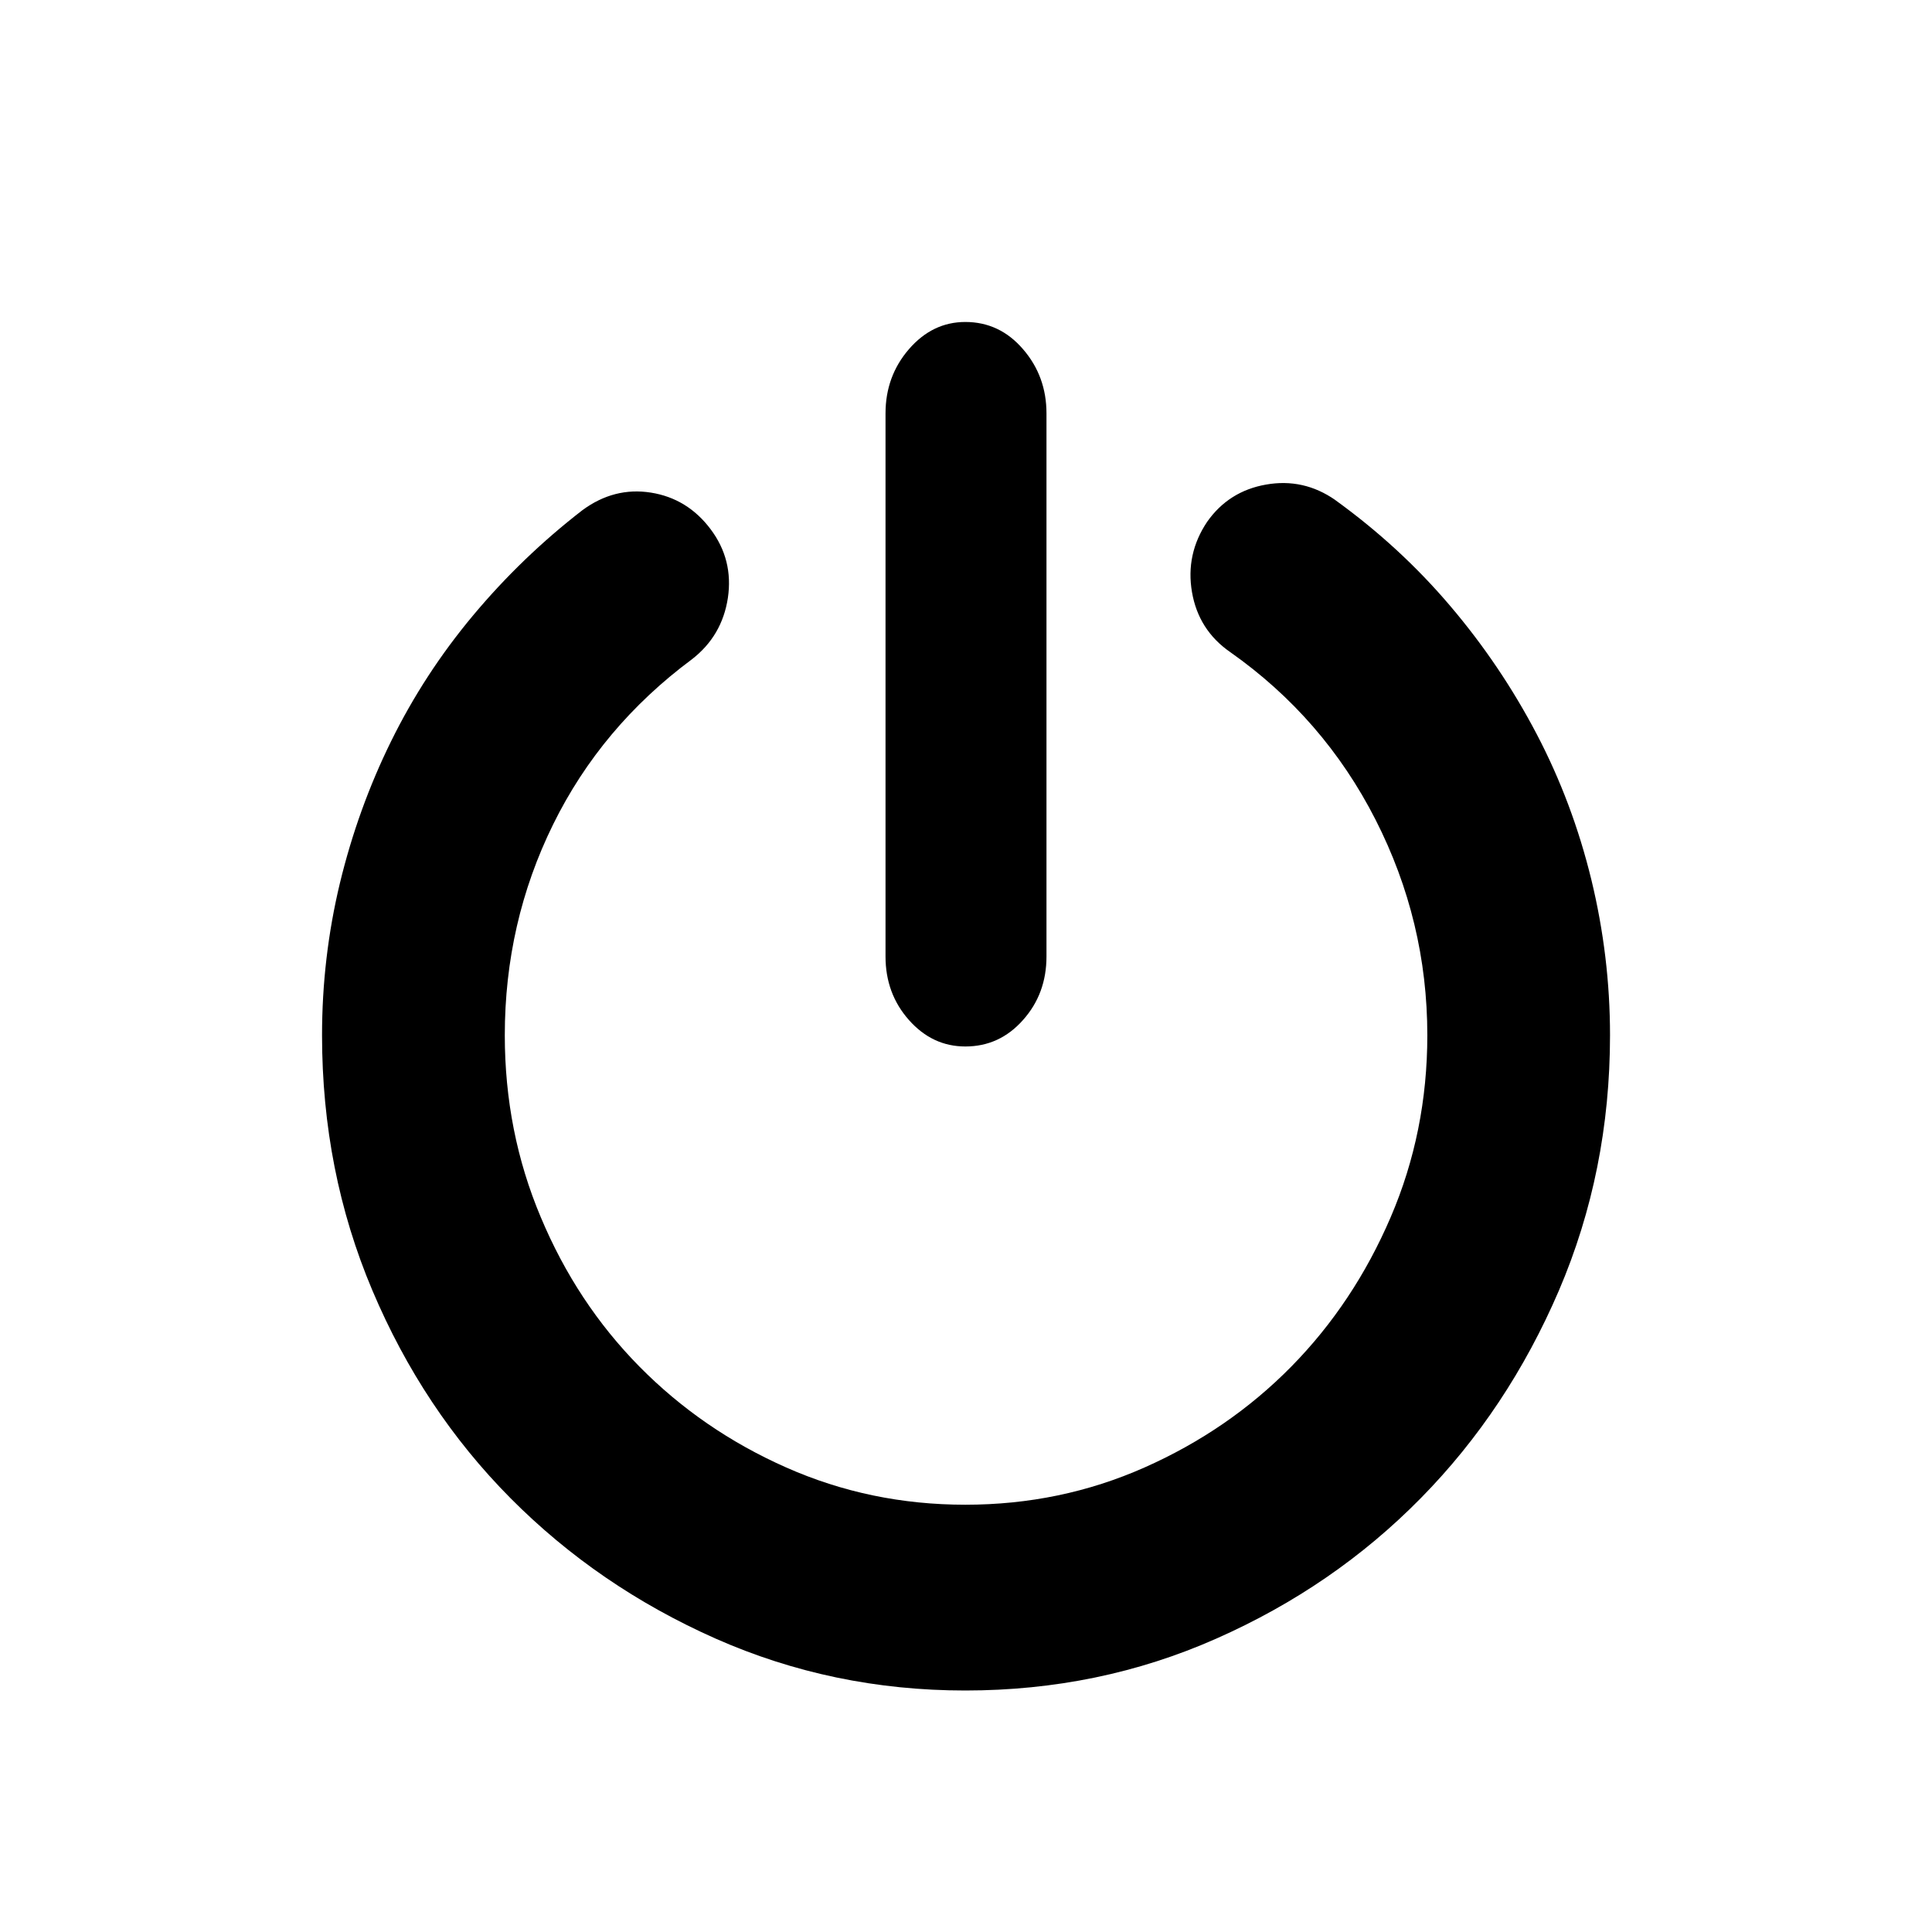 <!-- Generated by IcoMoon.io -->
<svg version="1.1" xmlns="http://www.w3.org/2000/svg" width="32" height="32" viewBox="0 0 32 32">
<title>logout</title>
<path d="M22.113 8.28c0.716 0.517 1.352 1.102 1.907 1.756 0.557 0.655 1.033 1.361 1.431 2.12s0.699 1.563 0.906 2.411c0.206 0.848 0.31 1.708 0.31 2.58 0 1.502-0.283 2.911-0.846 4.227-0.565 1.316-1.327 2.464-2.289 3.441-0.961 0.977-2.089 1.752-3.385 2.325-1.294 0.574-2.681 0.86-4.159 0.86-1.461 0-2.839-0.286-4.136-0.86-1.294-0.574-2.427-1.349-3.396-2.325s-1.731-2.124-2.288-3.441c-0.557-1.316-0.834-2.725-0.834-4.227 0-0.856 0.098-1.696 0.296-2.52 0.199-0.823 0.482-1.607 0.848-2.35s0.817-1.437 1.357-2.083c0.54-0.646 1.144-1.228 1.812-1.744 0.35-0.258 0.729-0.355 1.133-0.291s0.734 0.266 0.989 0.605c0.255 0.339 0.349 0.719 0.287 1.139-0.064 0.42-0.262 0.759-0.597 1.018-1 0.743-1.767 1.655-2.299 2.737s-0.799 2.245-0.799 3.489c0 1.066 0.198 2.071 0.597 3.016 0.396 0.945 0.94 1.769 1.632 2.471 0.693 0.702 1.501 1.26 2.432 1.672 0.929 0.412 1.918 0.617 2.967 0.617 1.050 0 2.039-0.205 2.968-0.617s1.74-0.969 2.432-1.672c0.691-0.703 1.238-1.526 1.644-2.471s0.608-1.95 0.608-3.016c0-1.26-0.287-2.451-0.859-3.573s-1.374-2.047-2.407-2.774c-0.349-0.242-0.56-0.574-0.632-0.993s0.012-0.808 0.251-1.164c0.238-0.339 0.564-0.545 0.976-0.617 0.414-0.073 0.795 0.012 1.144 0.254zM15.989 17.333c-0.364 0-0.675-0.146-0.934-0.438-0.259-0.292-0.388-0.643-0.388-1.053v-8.994c0-0.411 0.129-0.765 0.388-1.065 0.26-0.3 0.571-0.45 0.934-0.45 0.378 0 0.697 0.15 0.955 0.45 0.26 0.3 0.389 0.655 0.389 1.065v8.994c0 0.411-0.129 0.762-0.389 1.053-0.259 0.292-0.577 0.438-0.955 0.438z"></path>
</svg>
